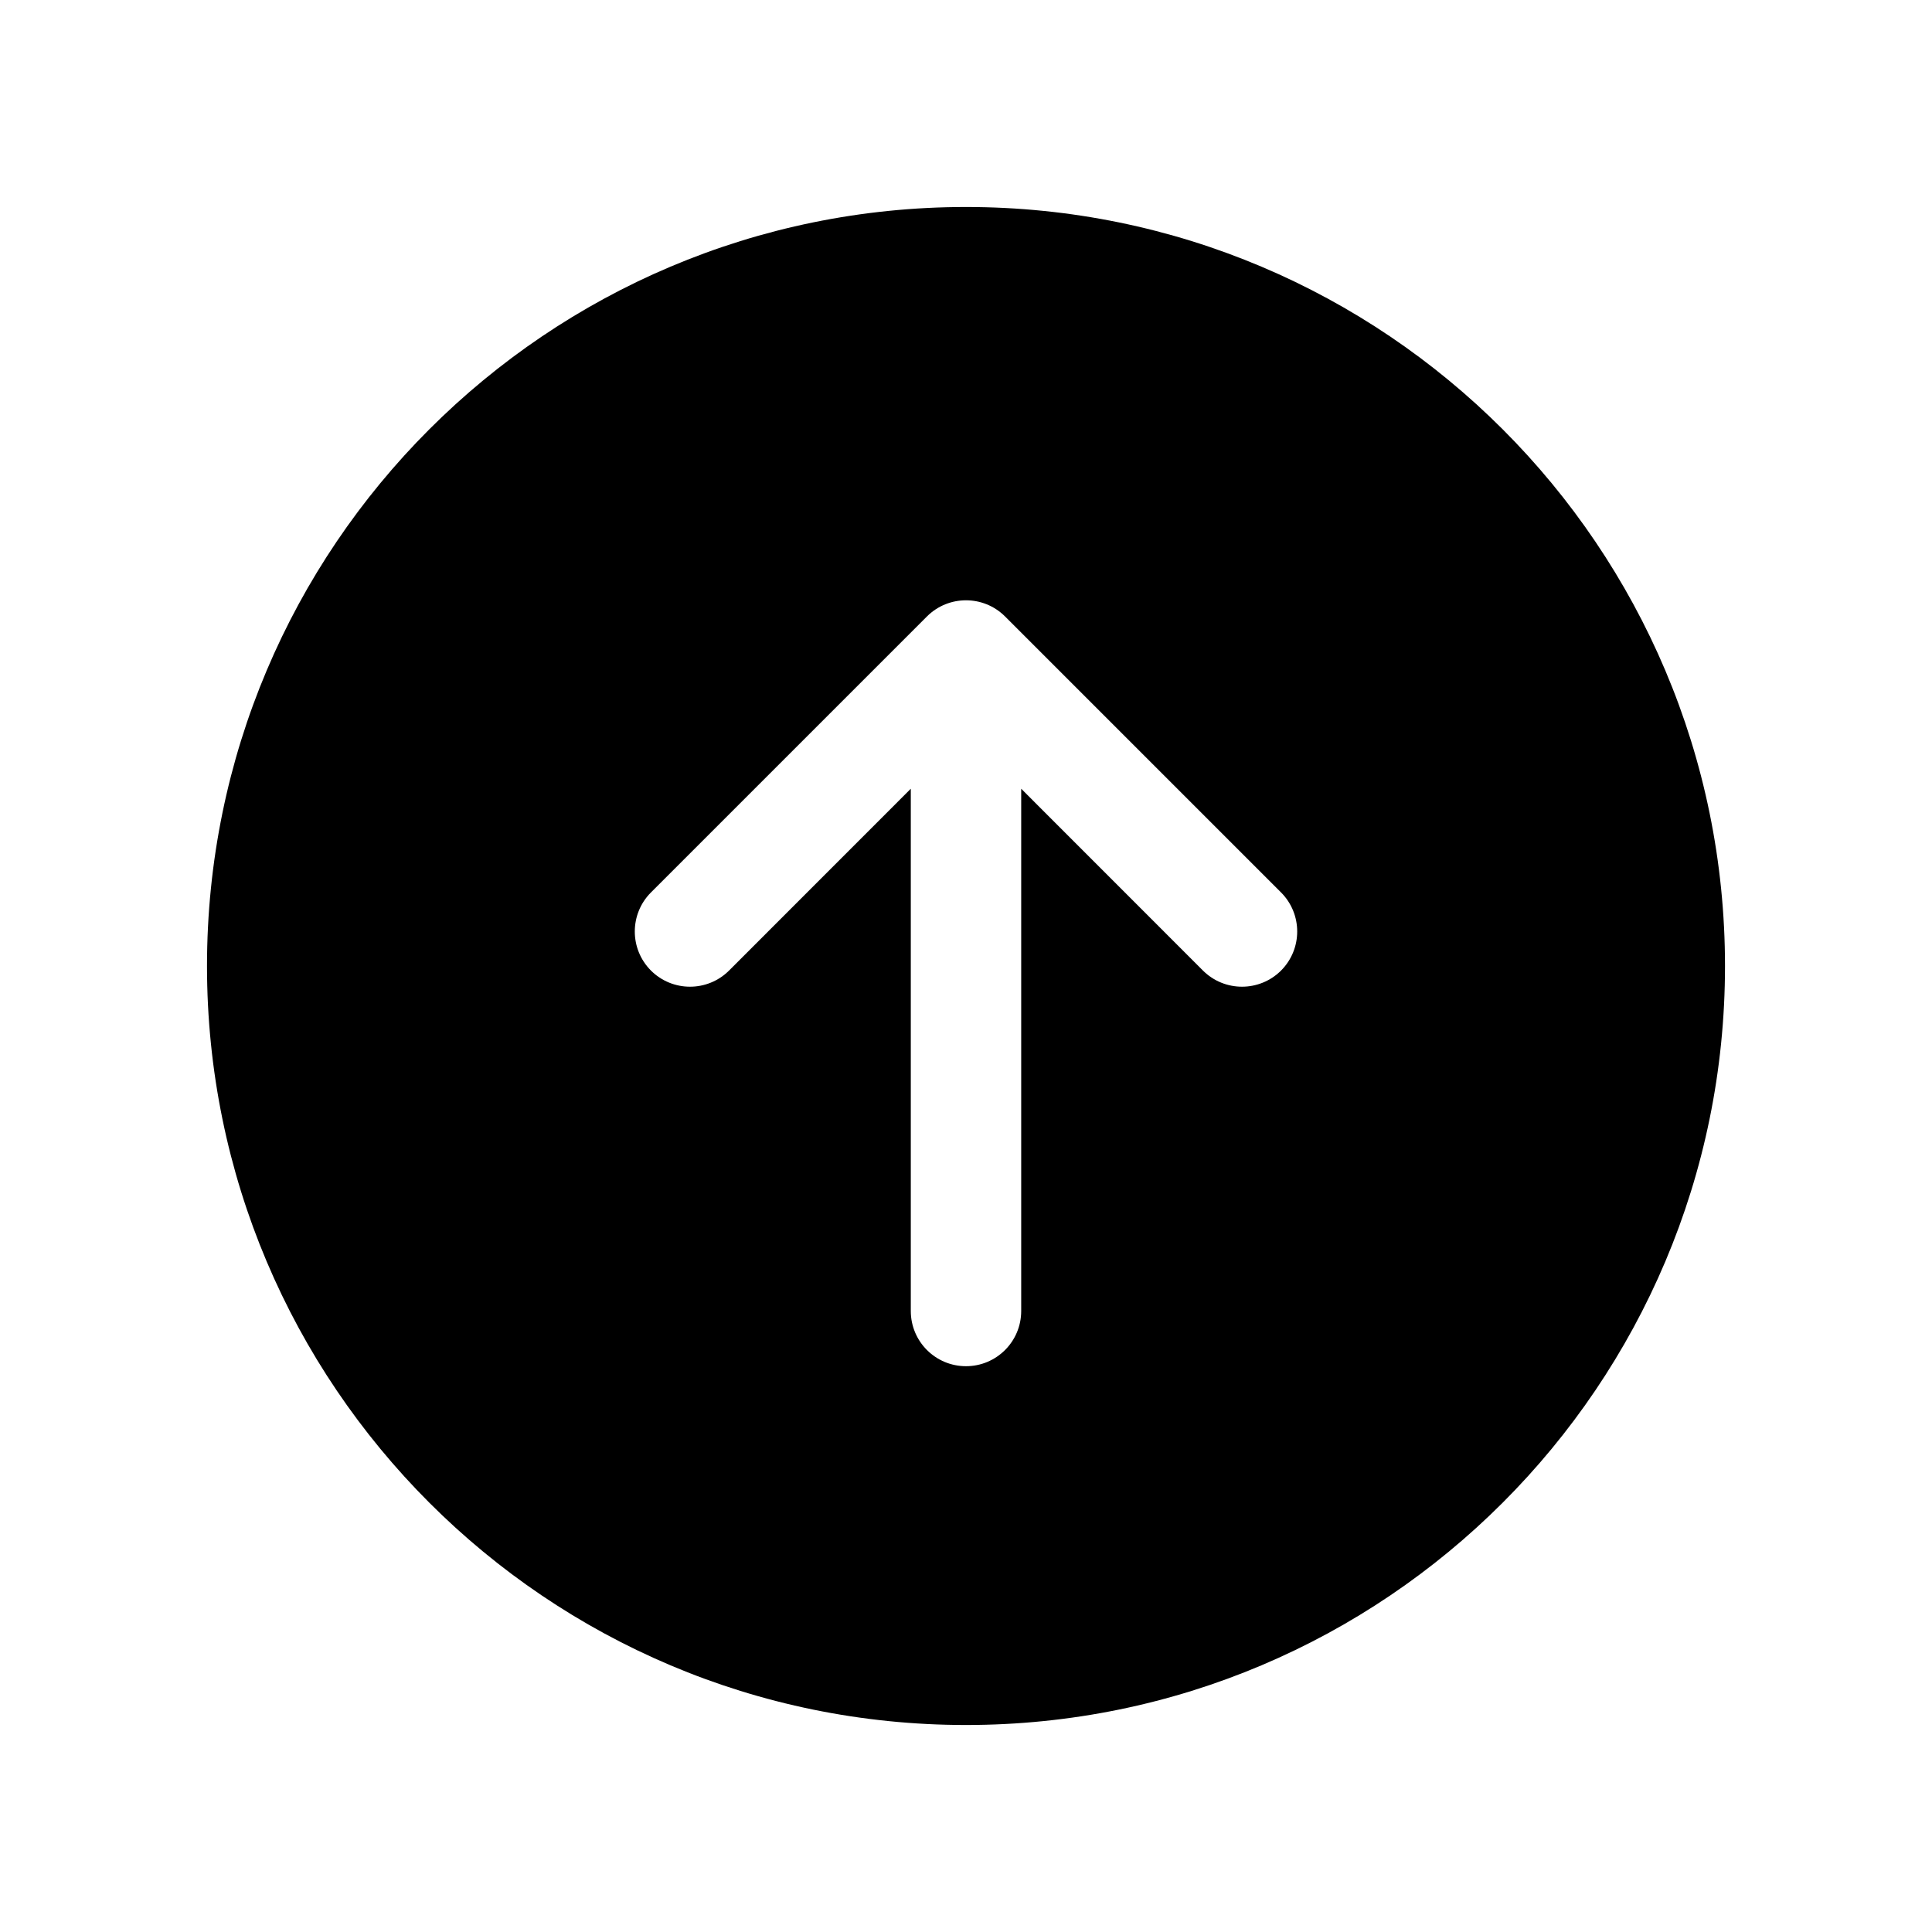 <svg width="28" height="28" viewBox="0 0 28 28" fill="none" xmlns="http://www.w3.org/2000/svg">
<path fill-rule="evenodd" clip-rule="evenodd" d="M14 25C20.075 25 25 20.075 25 14C25 7.925 20.075 3 14 3C7.925 3 3 7.925 3 14C3 20.075 7.925 25 14 25ZM17.434 14.066C17.747 14.378 18.253 14.378 18.566 14.066C18.878 13.753 18.878 13.247 18.566 12.934L14.566 8.934C14.253 8.622 13.747 8.622 13.434 8.934L9.434 12.934C9.122 13.247 9.122 13.753 9.434 14.066C9.747 14.378 10.253 14.378 10.566 14.066L13.2 11.431V19C13.2 19.442 13.558 19.8 14 19.8C14.442 19.8 14.8 19.442 14.8 19V11.431L17.434 14.066Z" fill="black"/>
</svg>
